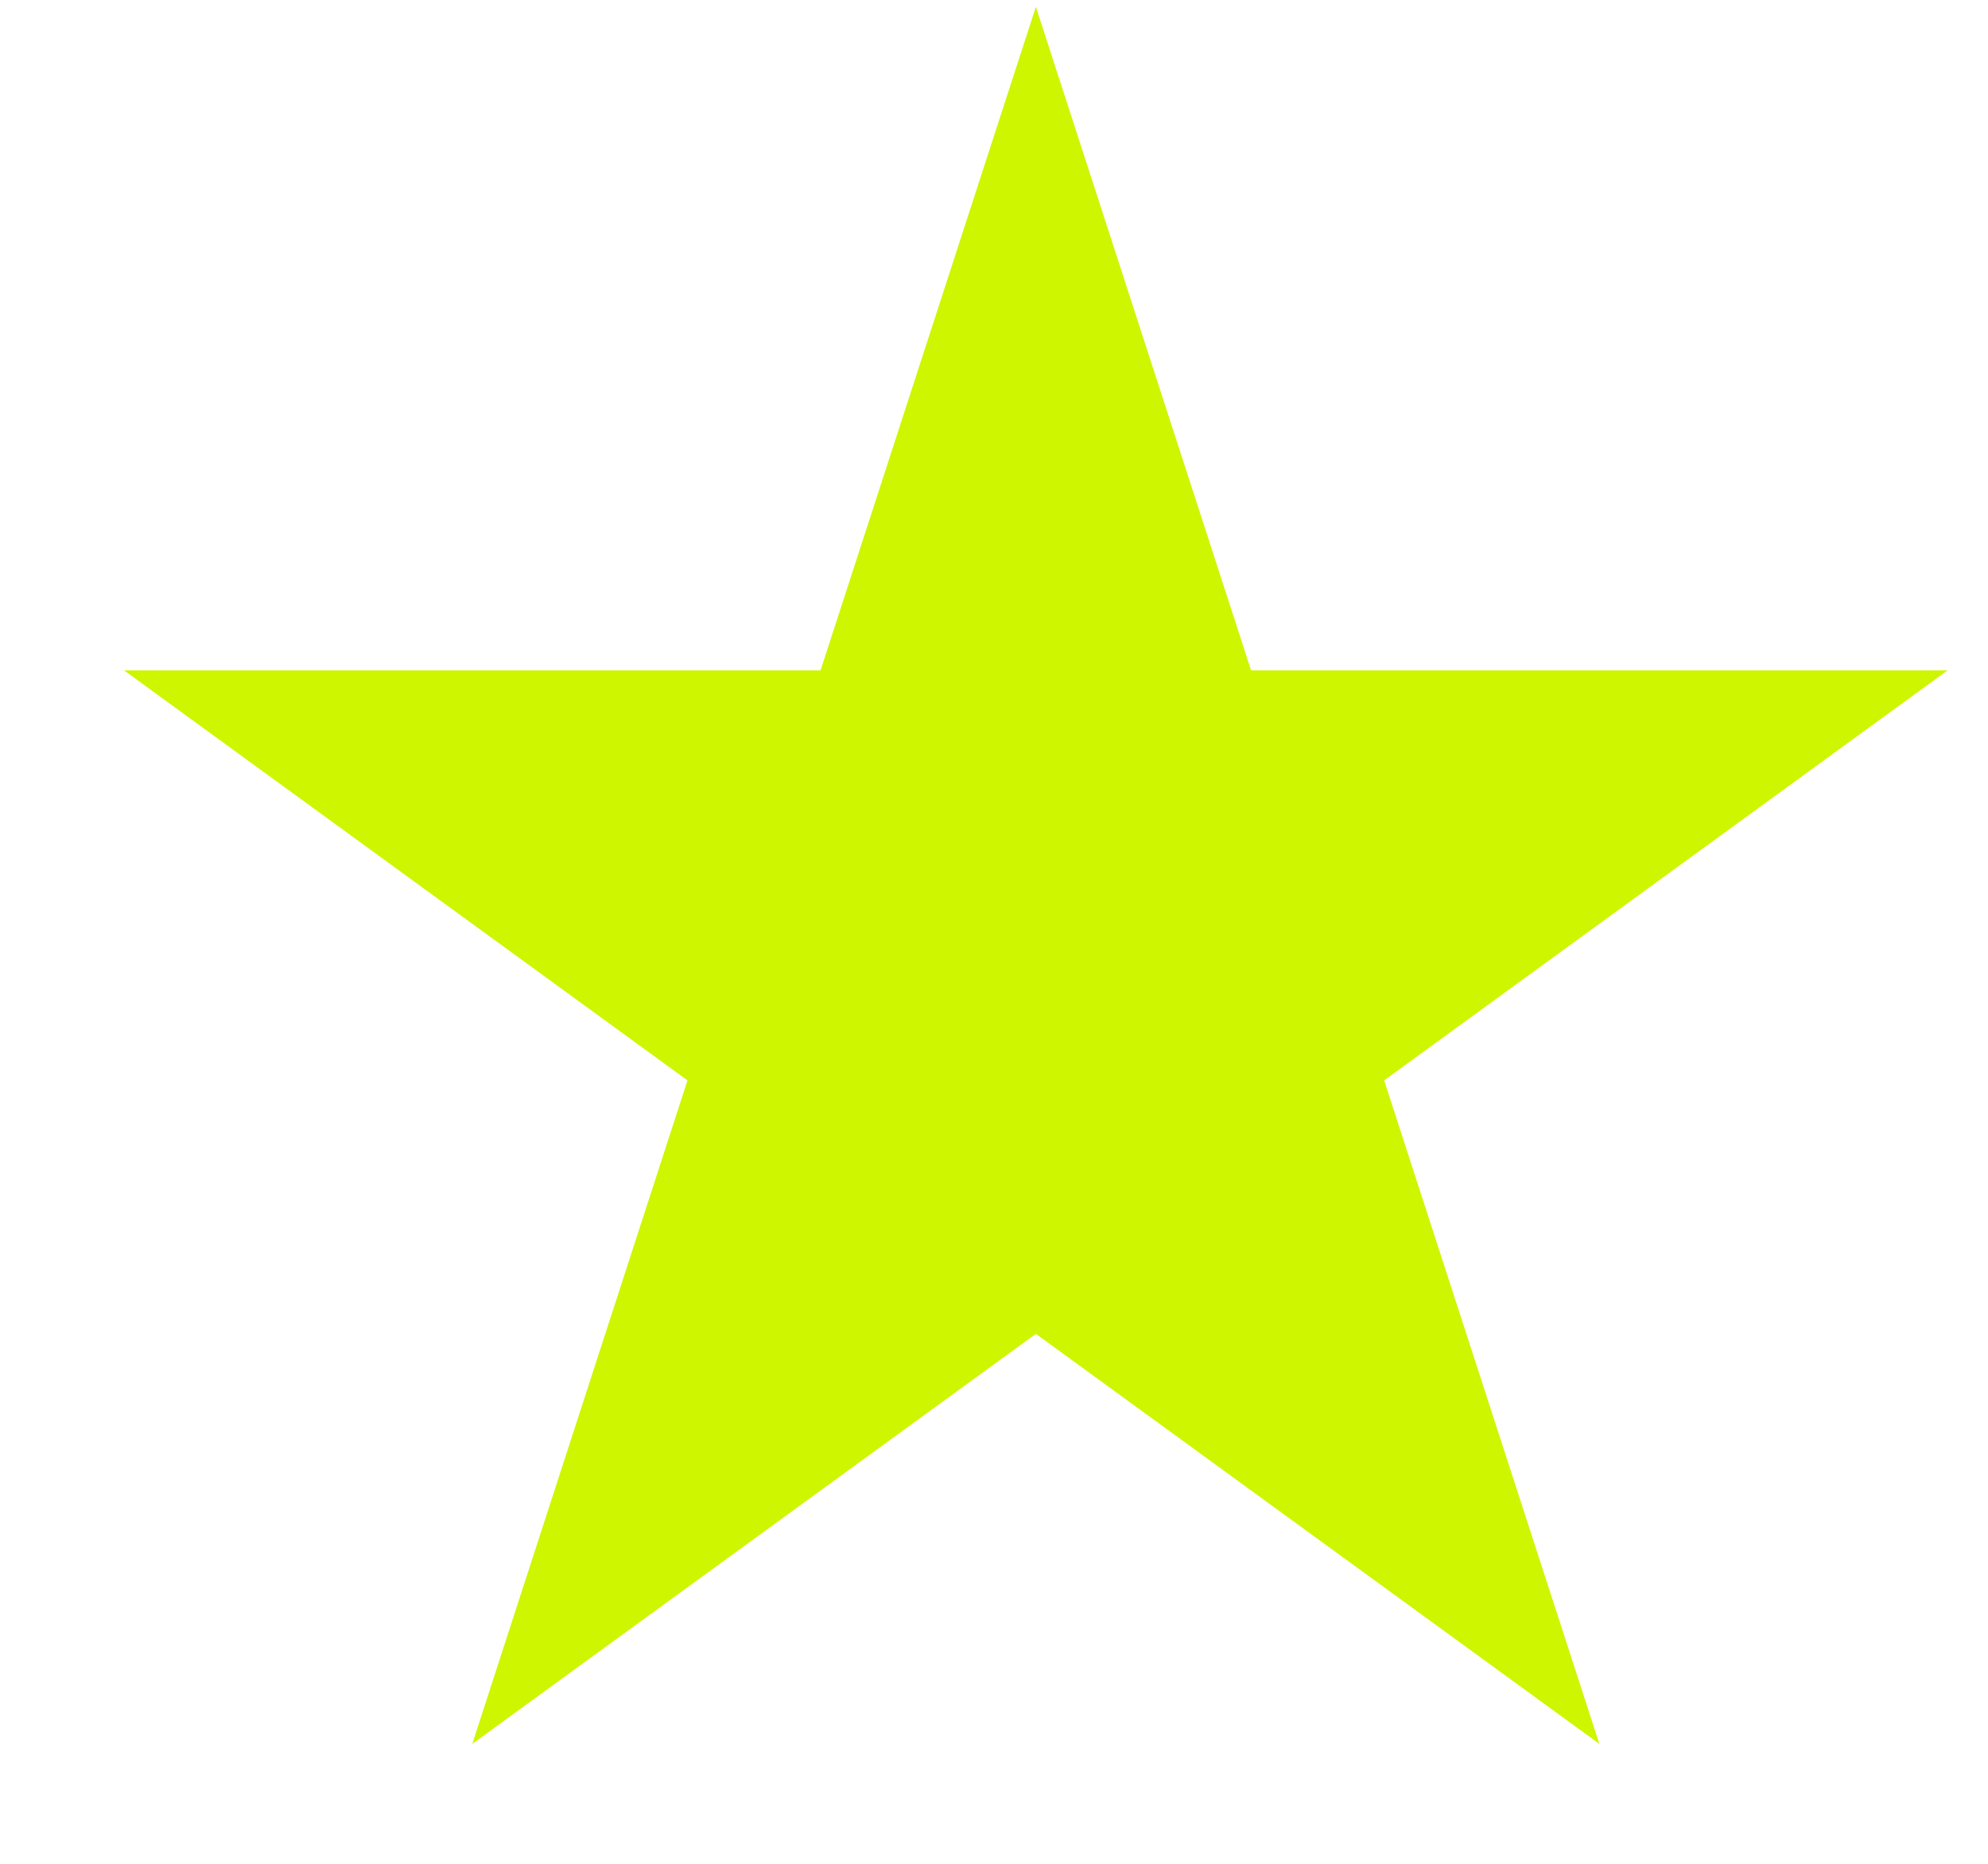 <svg width="16" height="15" viewBox="0 0 16 15" fill="none" xmlns="http://www.w3.org/2000/svg">
<path d="M8.337 0.055L10.069 5.395H15.675L11.14 8.695L12.872 14.035L8.337 10.735L3.801 14.035L5.533 8.695L0.998 5.395H6.604L8.337 0.055Z" fill="#CEF600"/>
</svg>
